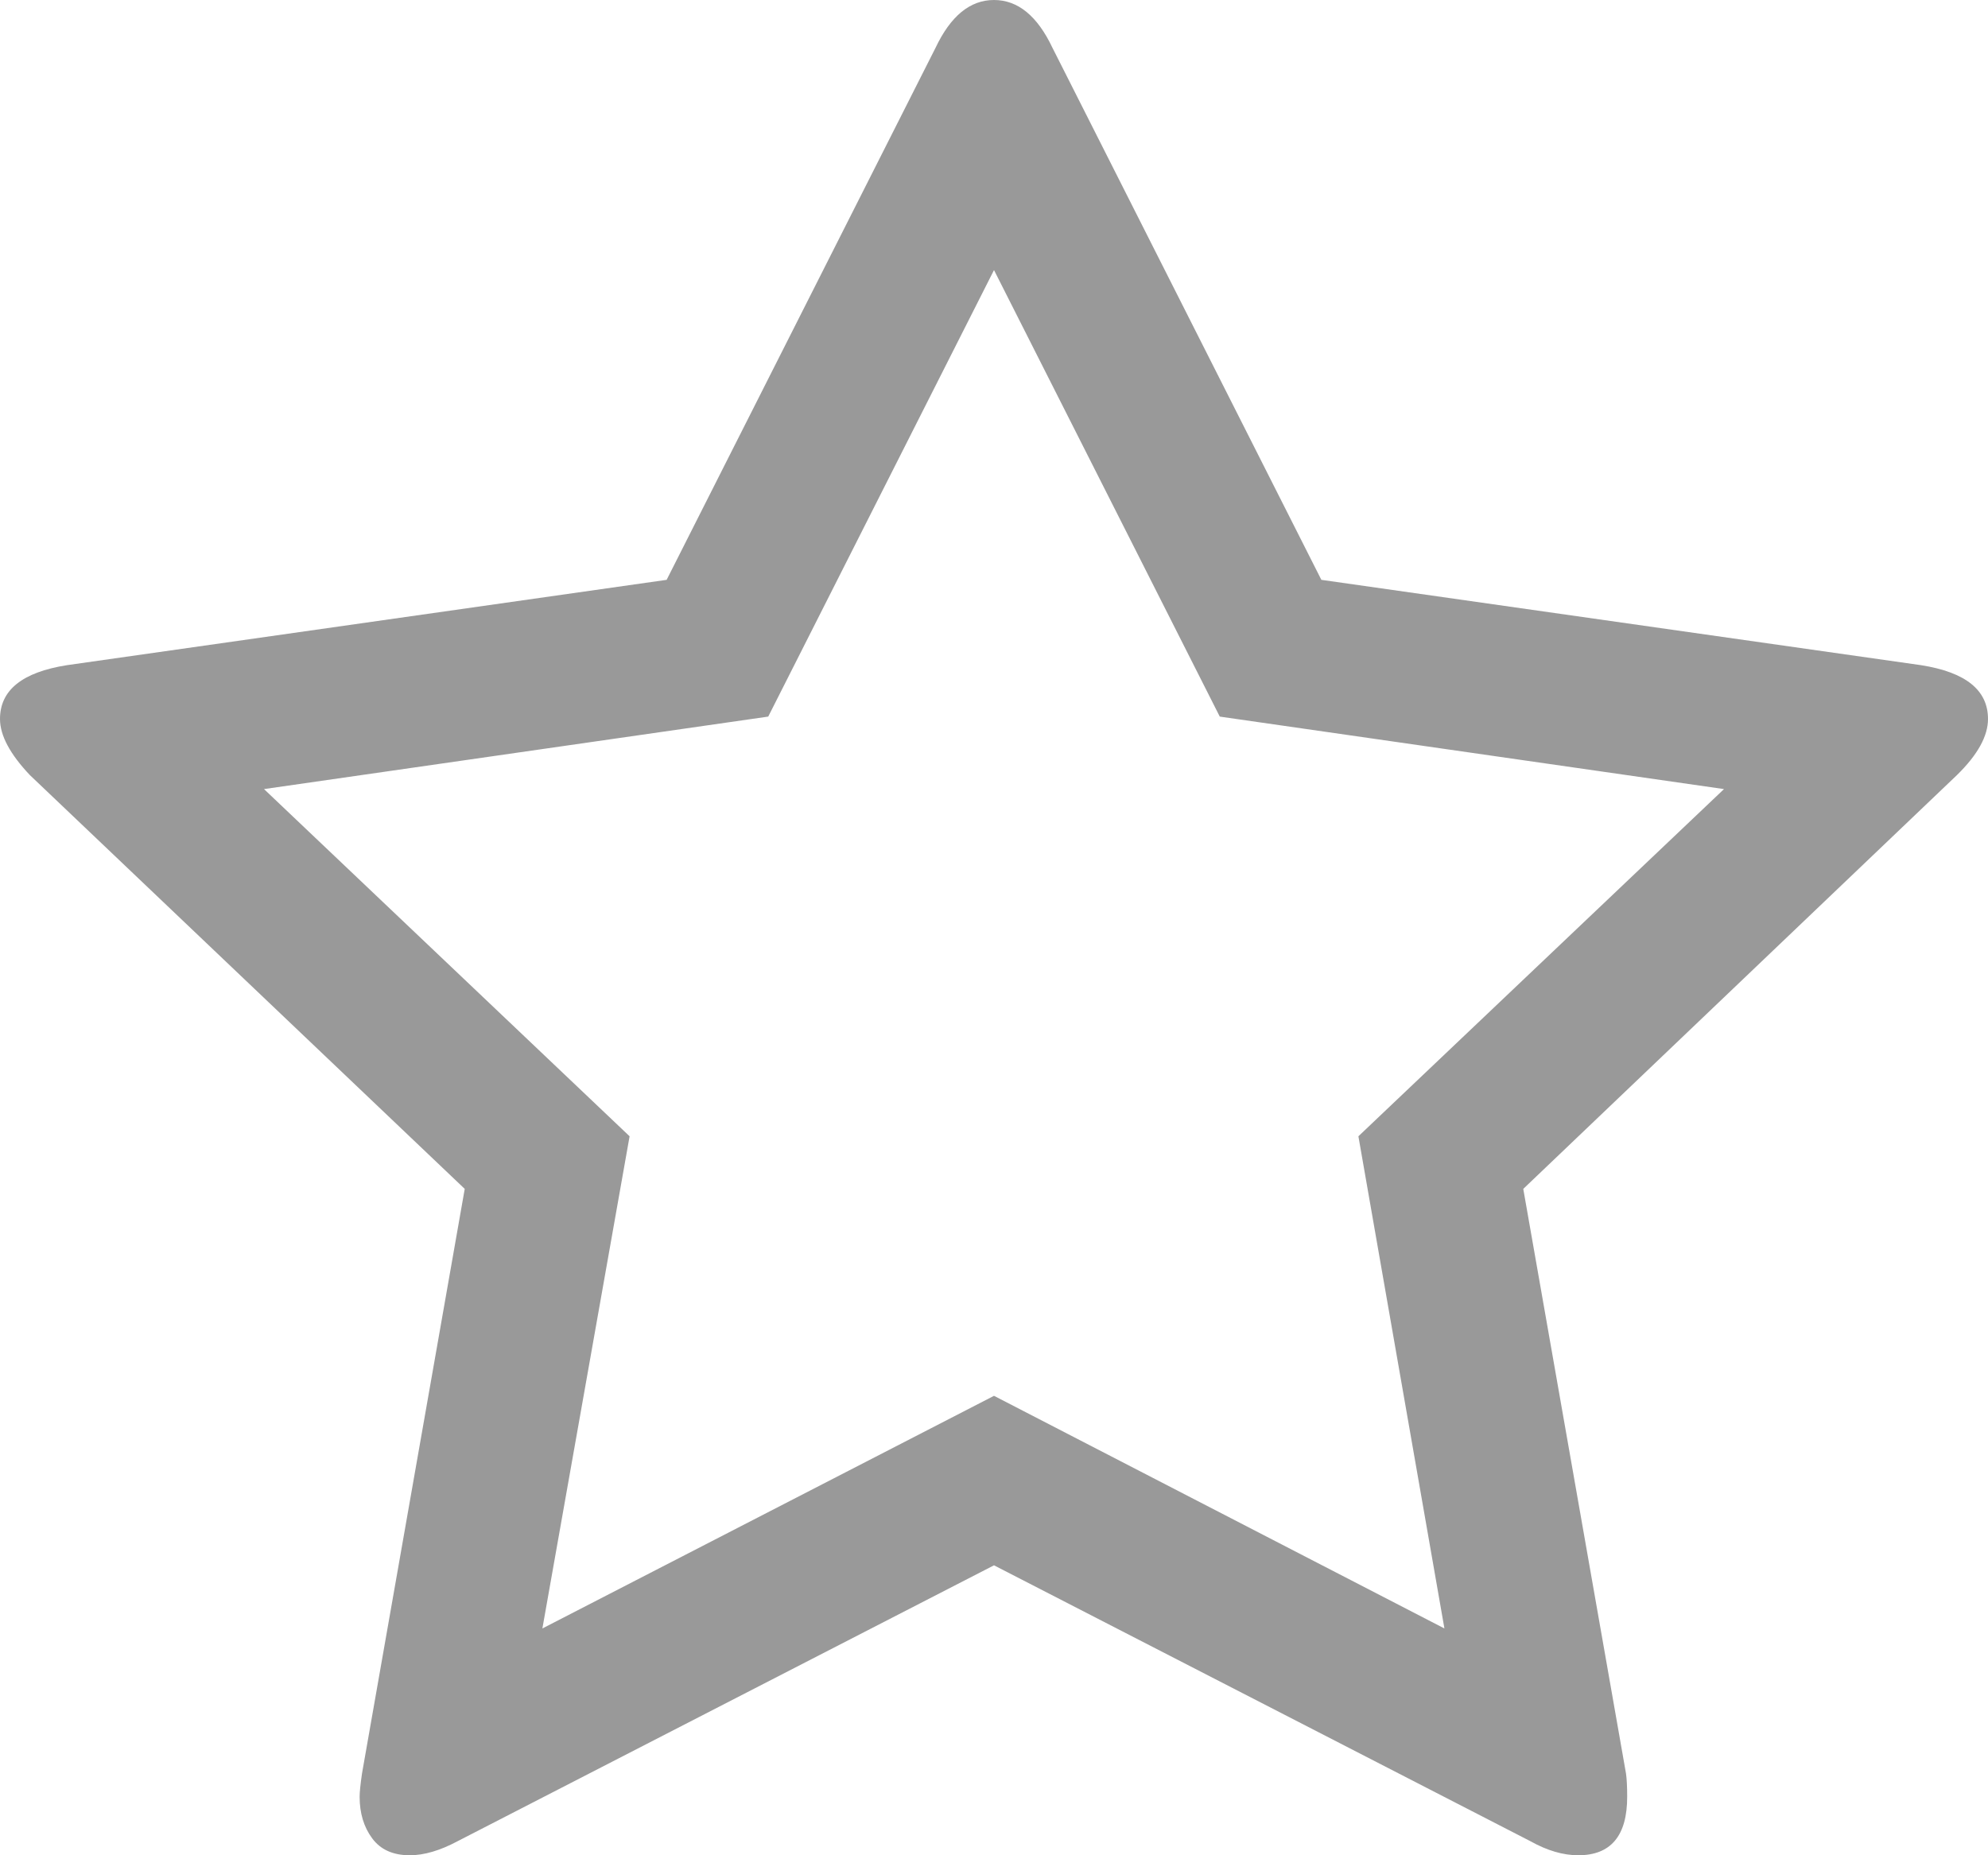 ﻿<?xml version="1.0" encoding="utf-8"?>
<svg version="1.1" xmlns:xlink="http://www.w3.org/1999/xlink" width="30px" height="28px" xmlns="http://www.w3.org/2000/svg">
  <g transform="matrix(1 0 0 1 -375 -798 )">
    <path d="M 21.797 24.577  L 20.499 17.149  L 26.016 11.909  L 18.407 10.815  L 15 4.076  L 11.593 10.815  L 3.984 11.909  L 9.501 17.149  L 8.185 24.577  L 15 21.066  L 21.797 24.577  Z M 28.99 10.039  C 29.663 10.145  30 10.415  30 10.851  C 30 11.109  29.844 11.392  29.531 11.698  L 22.987 17.943  L 24.537 26.765  C 24.549 26.847  24.555 26.965  24.555 27.118  C 24.555 27.706  24.309 28  23.816 28  C 23.588 28  23.347 27.929  23.095 27.788  L 15 23.624  L 6.905 27.788  C 6.641 27.929  6.4 28  6.184 28  C 5.931 28  5.742 27.915  5.616 27.744  C 5.49 27.574  5.427 27.365  5.427 27.118  C 5.427 27.047  5.439 26.93  5.463 26.765  L 7.013 17.943  L 0.451 11.698  C 0.15 11.38  0 11.098  0 10.851  C 0 10.415  0.337 10.145  1.01 10.039  L 10.06 8.751  L 14.117 0.723  C 14.345 0.241  14.639 0  15 0  C 15.361 0  15.655 0.241  15.883 0.723  L 19.94 8.751  L 28.99 10.039  Z " fill-rule="nonzero" fill="#999999" stroke="none" transform="matrix(1 0 0 1 375 798 )" />
  </g>
</svg>